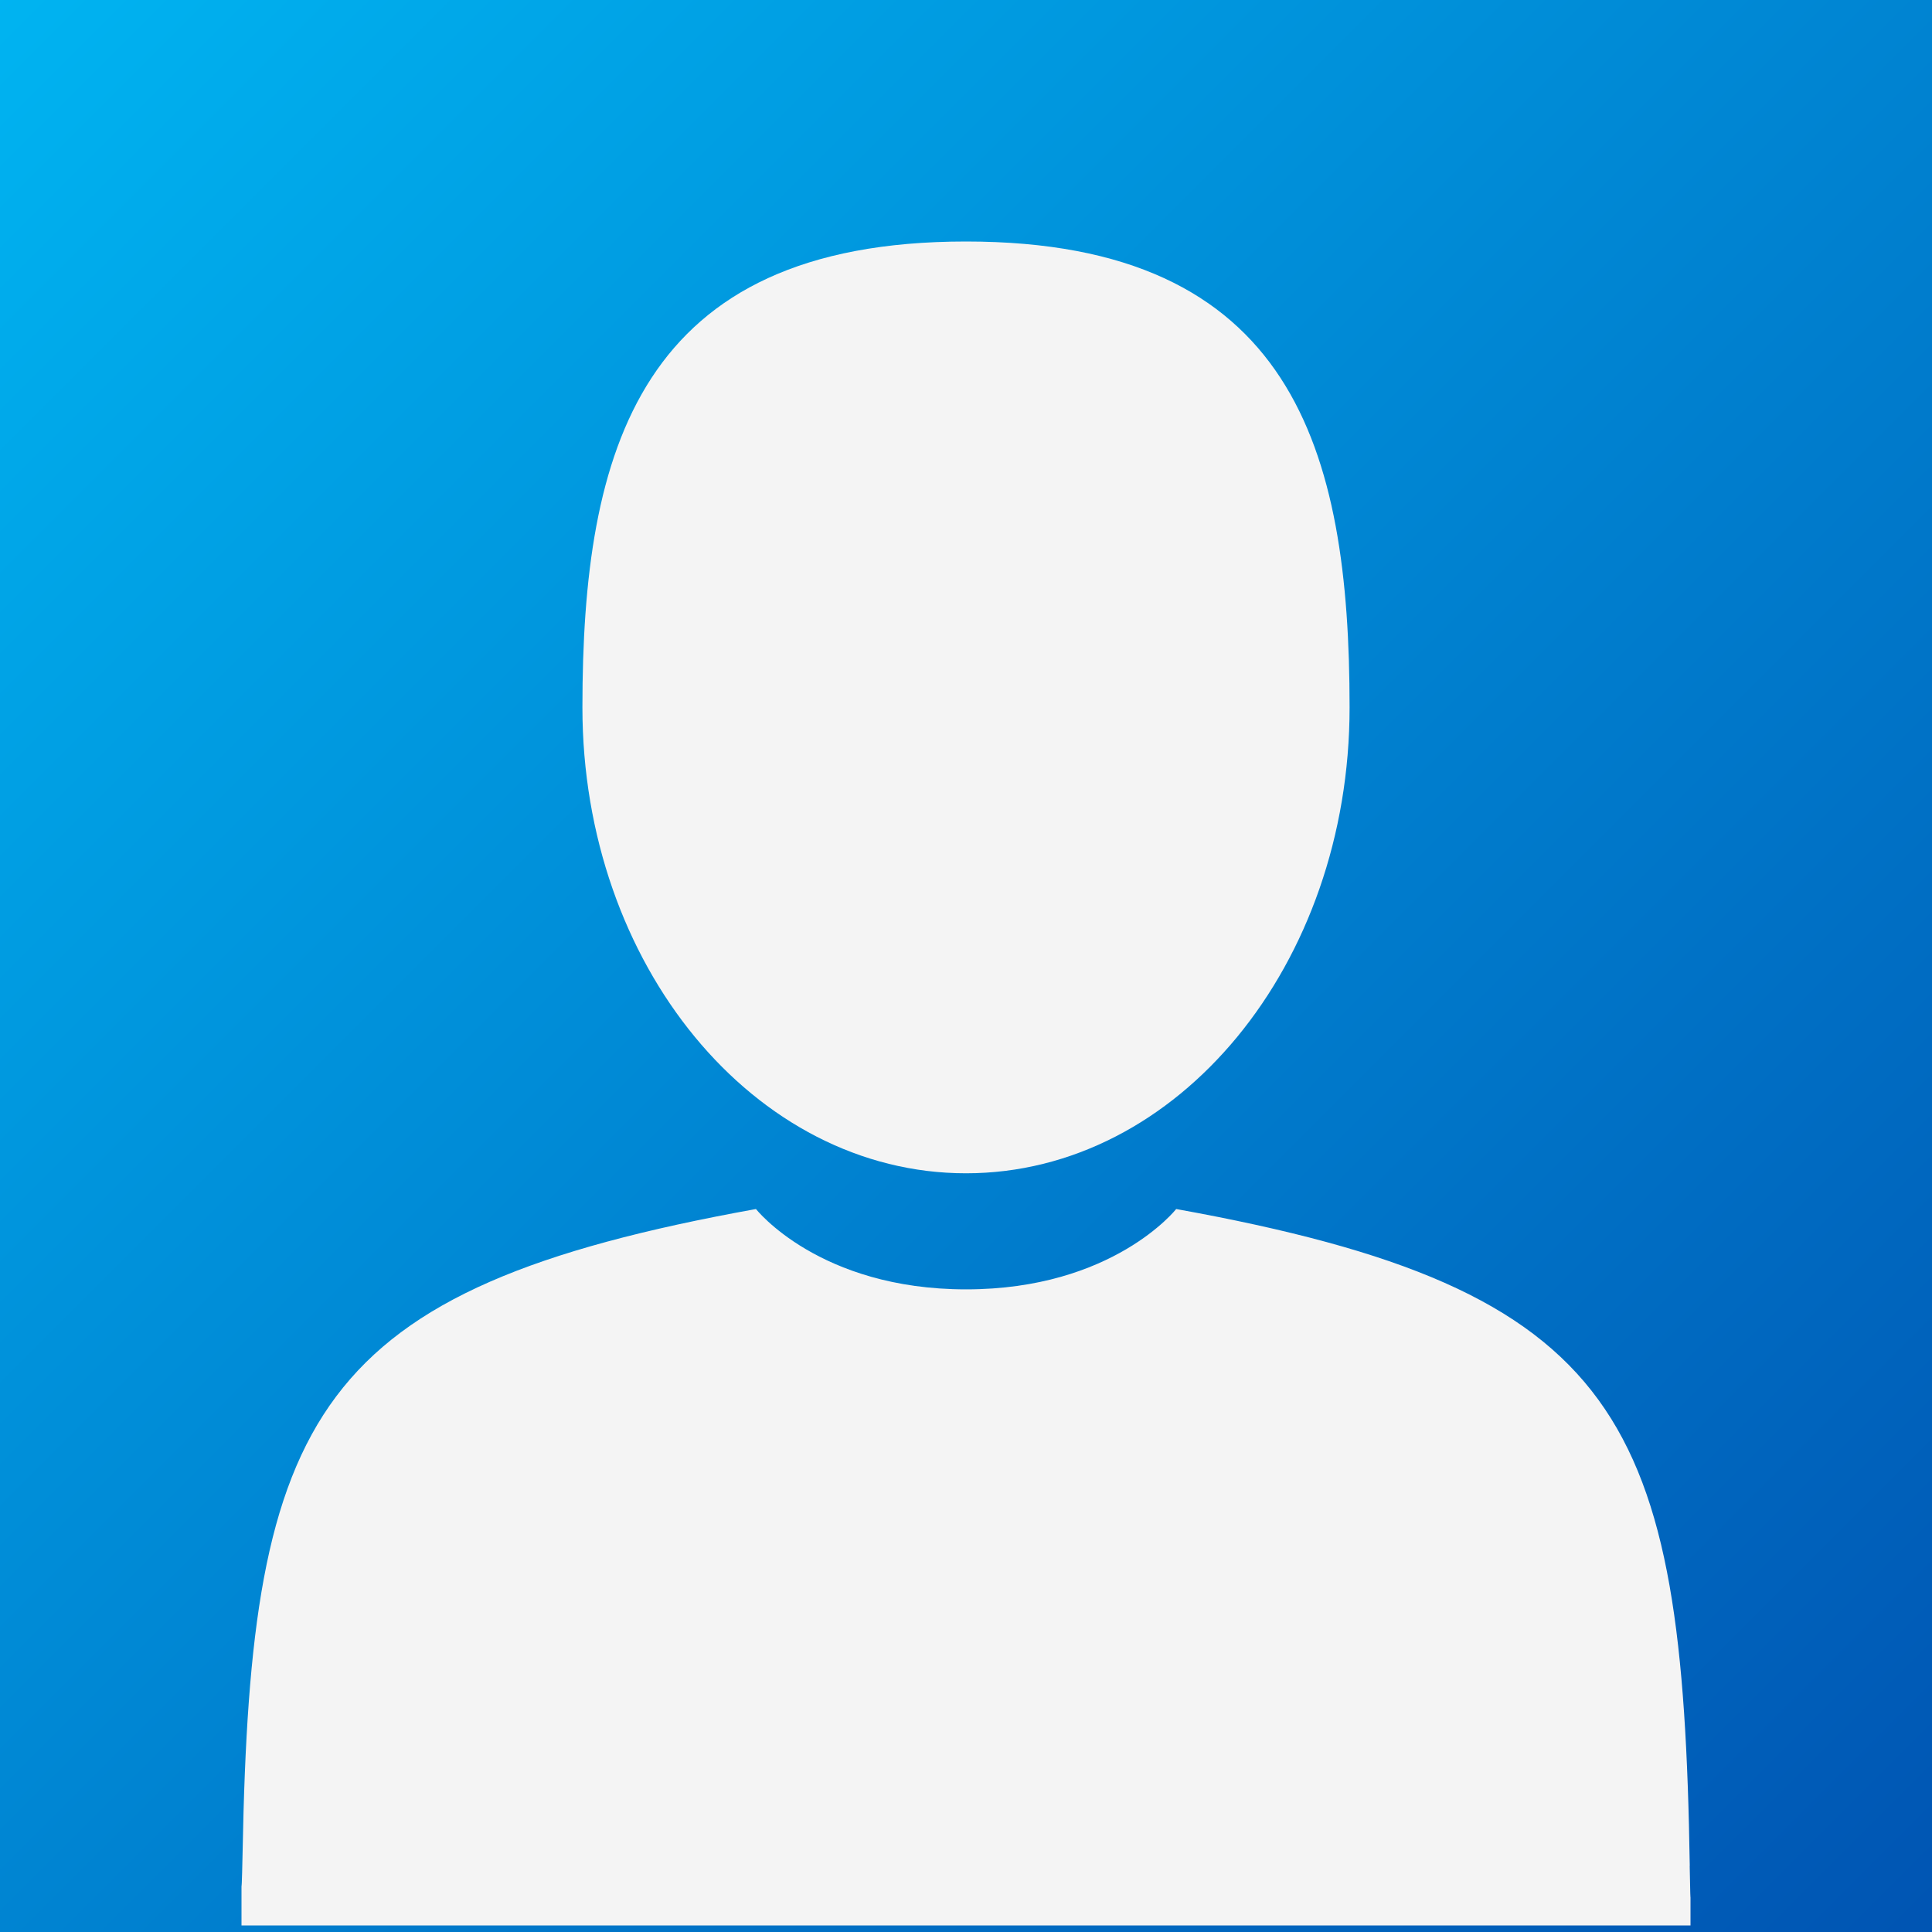 <svg width="24" height="24" viewBox="0 0 24 24" xmlns="http://www.w3.org/2000/svg"><rect x="0" y="0" width="24" height="24" fill="#333333" stroke="none"/><title>Artboard 2</title><defs><linearGradient x1="0%" y1="0%" x2="98.894%" y2="98.894%" id="a"><stop stop-color="#00B4F1" offset="0%"/><stop stop-color="#0055B3" offset="100%"/></linearGradient></defs><g fill="none" fill-rule="evenodd"><path fill="url(#a)" d="M0 0h24v24H0z"/><path d="M12 14.575c-2.63 0-4.765-2.59-4.765-5.787S7.935 3 12 3c4.065 0 4.765 2.59 4.765 5.788 0 3.196-2.133 5.787-4.765 5.787zm8.99 8.604c.006.355.01.417.01.385v.355H3v-.507c0 .05.005.028.014-.415.1-5.422.873-6.985 6.377-7.978 0 0 .784.998 2.61.998 1.826 0 2.61-.998 2.61-.998 5.564 1.004 6.292 2.59 6.38 8.16z" fill="#F4F4F4" fill-rule="nonzero"/></g></svg>